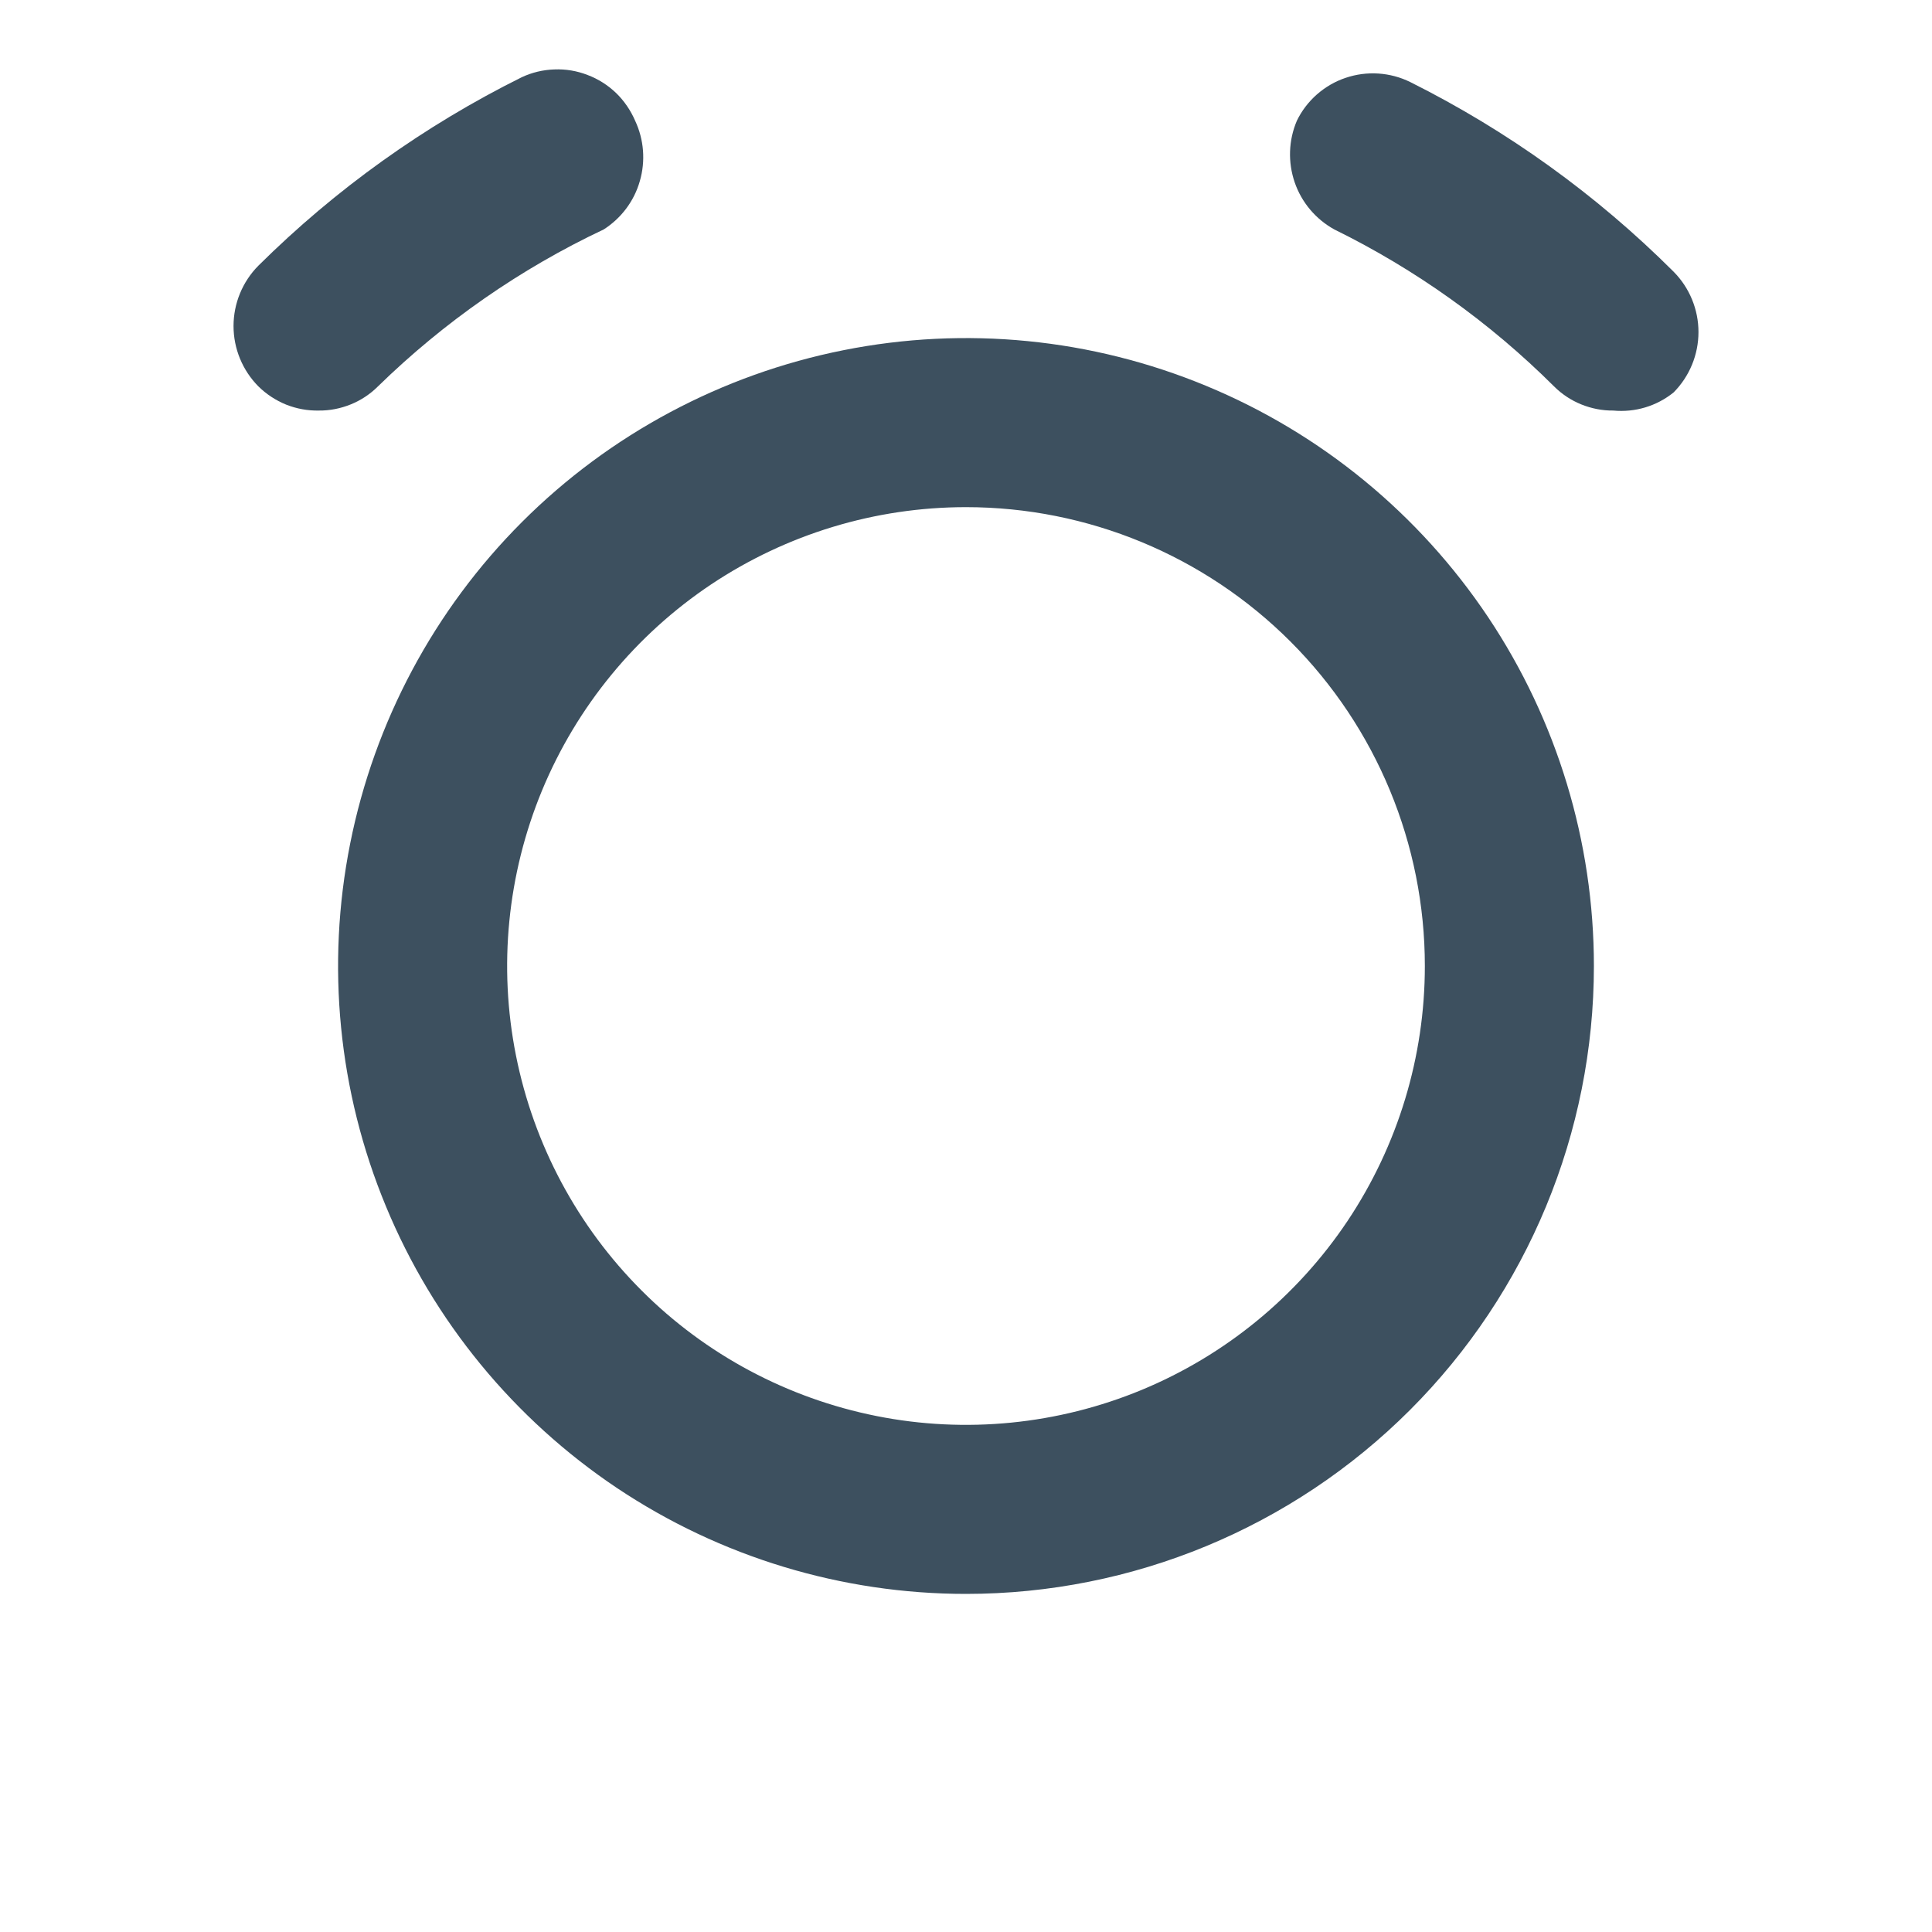 <svg width="16" height="16" viewBox="0 0 16 16" fill="none" xmlns="http://www.w3.org/2000/svg">
<path d="M8 13.2C6.972 13.2 5.966 12.895 5.111 12.324C4.256 11.752 3.589 10.94 3.196 9.99C2.802 9.04 2.699 7.994 2.9 6.986C3.101 5.977 3.596 5.05 4.323 4.323C5.05 3.596 5.977 3.101 6.986 2.9C7.994 2.699 9.04 2.802 9.99 3.196C10.94 3.589 11.752 4.256 12.324 5.111C12.895 5.966 13.2 6.972 13.2 8C13.2 9.379 12.652 10.702 11.677 11.677C10.702 12.652 9.379 13.2 8 13.2ZM8 4.2C7.248 4.2 6.514 4.423 5.889 4.84C5.264 5.258 4.777 5.851 4.489 6.546C4.202 7.24 4.126 8.004 4.273 8.741C4.42 9.479 4.782 10.156 5.313 10.687C5.844 11.219 6.522 11.58 7.259 11.727C7.996 11.874 8.76 11.798 9.454 11.511C10.149 11.223 10.742 10.736 11.16 10.111C11.577 9.486 11.8 8.752 11.8 8C11.8 6.992 11.4 6.026 10.687 5.313C9.974 4.6 9.008 4.2 8 4.2Z" fill="#3D505F"/>
<path d="M13.36 3.4C13.269 3.401 13.179 3.383 13.095 3.349C13.011 3.315 12.934 3.264 12.87 3.2C12.338 2.67 11.723 2.231 11.05 1.9C10.896 1.815 10.779 1.676 10.722 1.51C10.665 1.343 10.671 1.162 10.74 1C10.78 0.917 10.837 0.843 10.906 0.782C10.976 0.721 11.056 0.674 11.143 0.645C11.231 0.615 11.323 0.603 11.415 0.609C11.507 0.615 11.597 0.639 11.68 0.68C12.486 1.083 13.222 1.613 13.86 2.25C13.992 2.383 14.066 2.563 14.066 2.75C14.066 2.937 13.992 3.117 13.86 3.25C13.719 3.364 13.54 3.417 13.36 3.4Z" fill="#3D505F"/>
<path d="M2.64 3.4C2.548 3.402 2.456 3.385 2.37 3.351C2.284 3.316 2.206 3.265 2.14 3.2C2.008 3.067 1.934 2.887 1.934 2.7C1.934 2.513 2.008 2.333 2.14 2.2C2.778 1.567 3.515 1.04 4.32 0.64C4.405 0.6 4.497 0.578 4.591 0.575C4.685 0.571 4.779 0.587 4.866 0.621C4.954 0.654 5.034 0.705 5.102 0.77C5.169 0.835 5.223 0.914 5.26 1C5.333 1.156 5.347 1.333 5.299 1.499C5.252 1.665 5.145 1.807 5 1.9C4.309 2.226 3.677 2.666 3.13 3.2C3.066 3.264 2.989 3.315 2.905 3.349C2.821 3.383 2.731 3.401 2.64 3.4Z" fill="#3D505F"/>
</svg>
